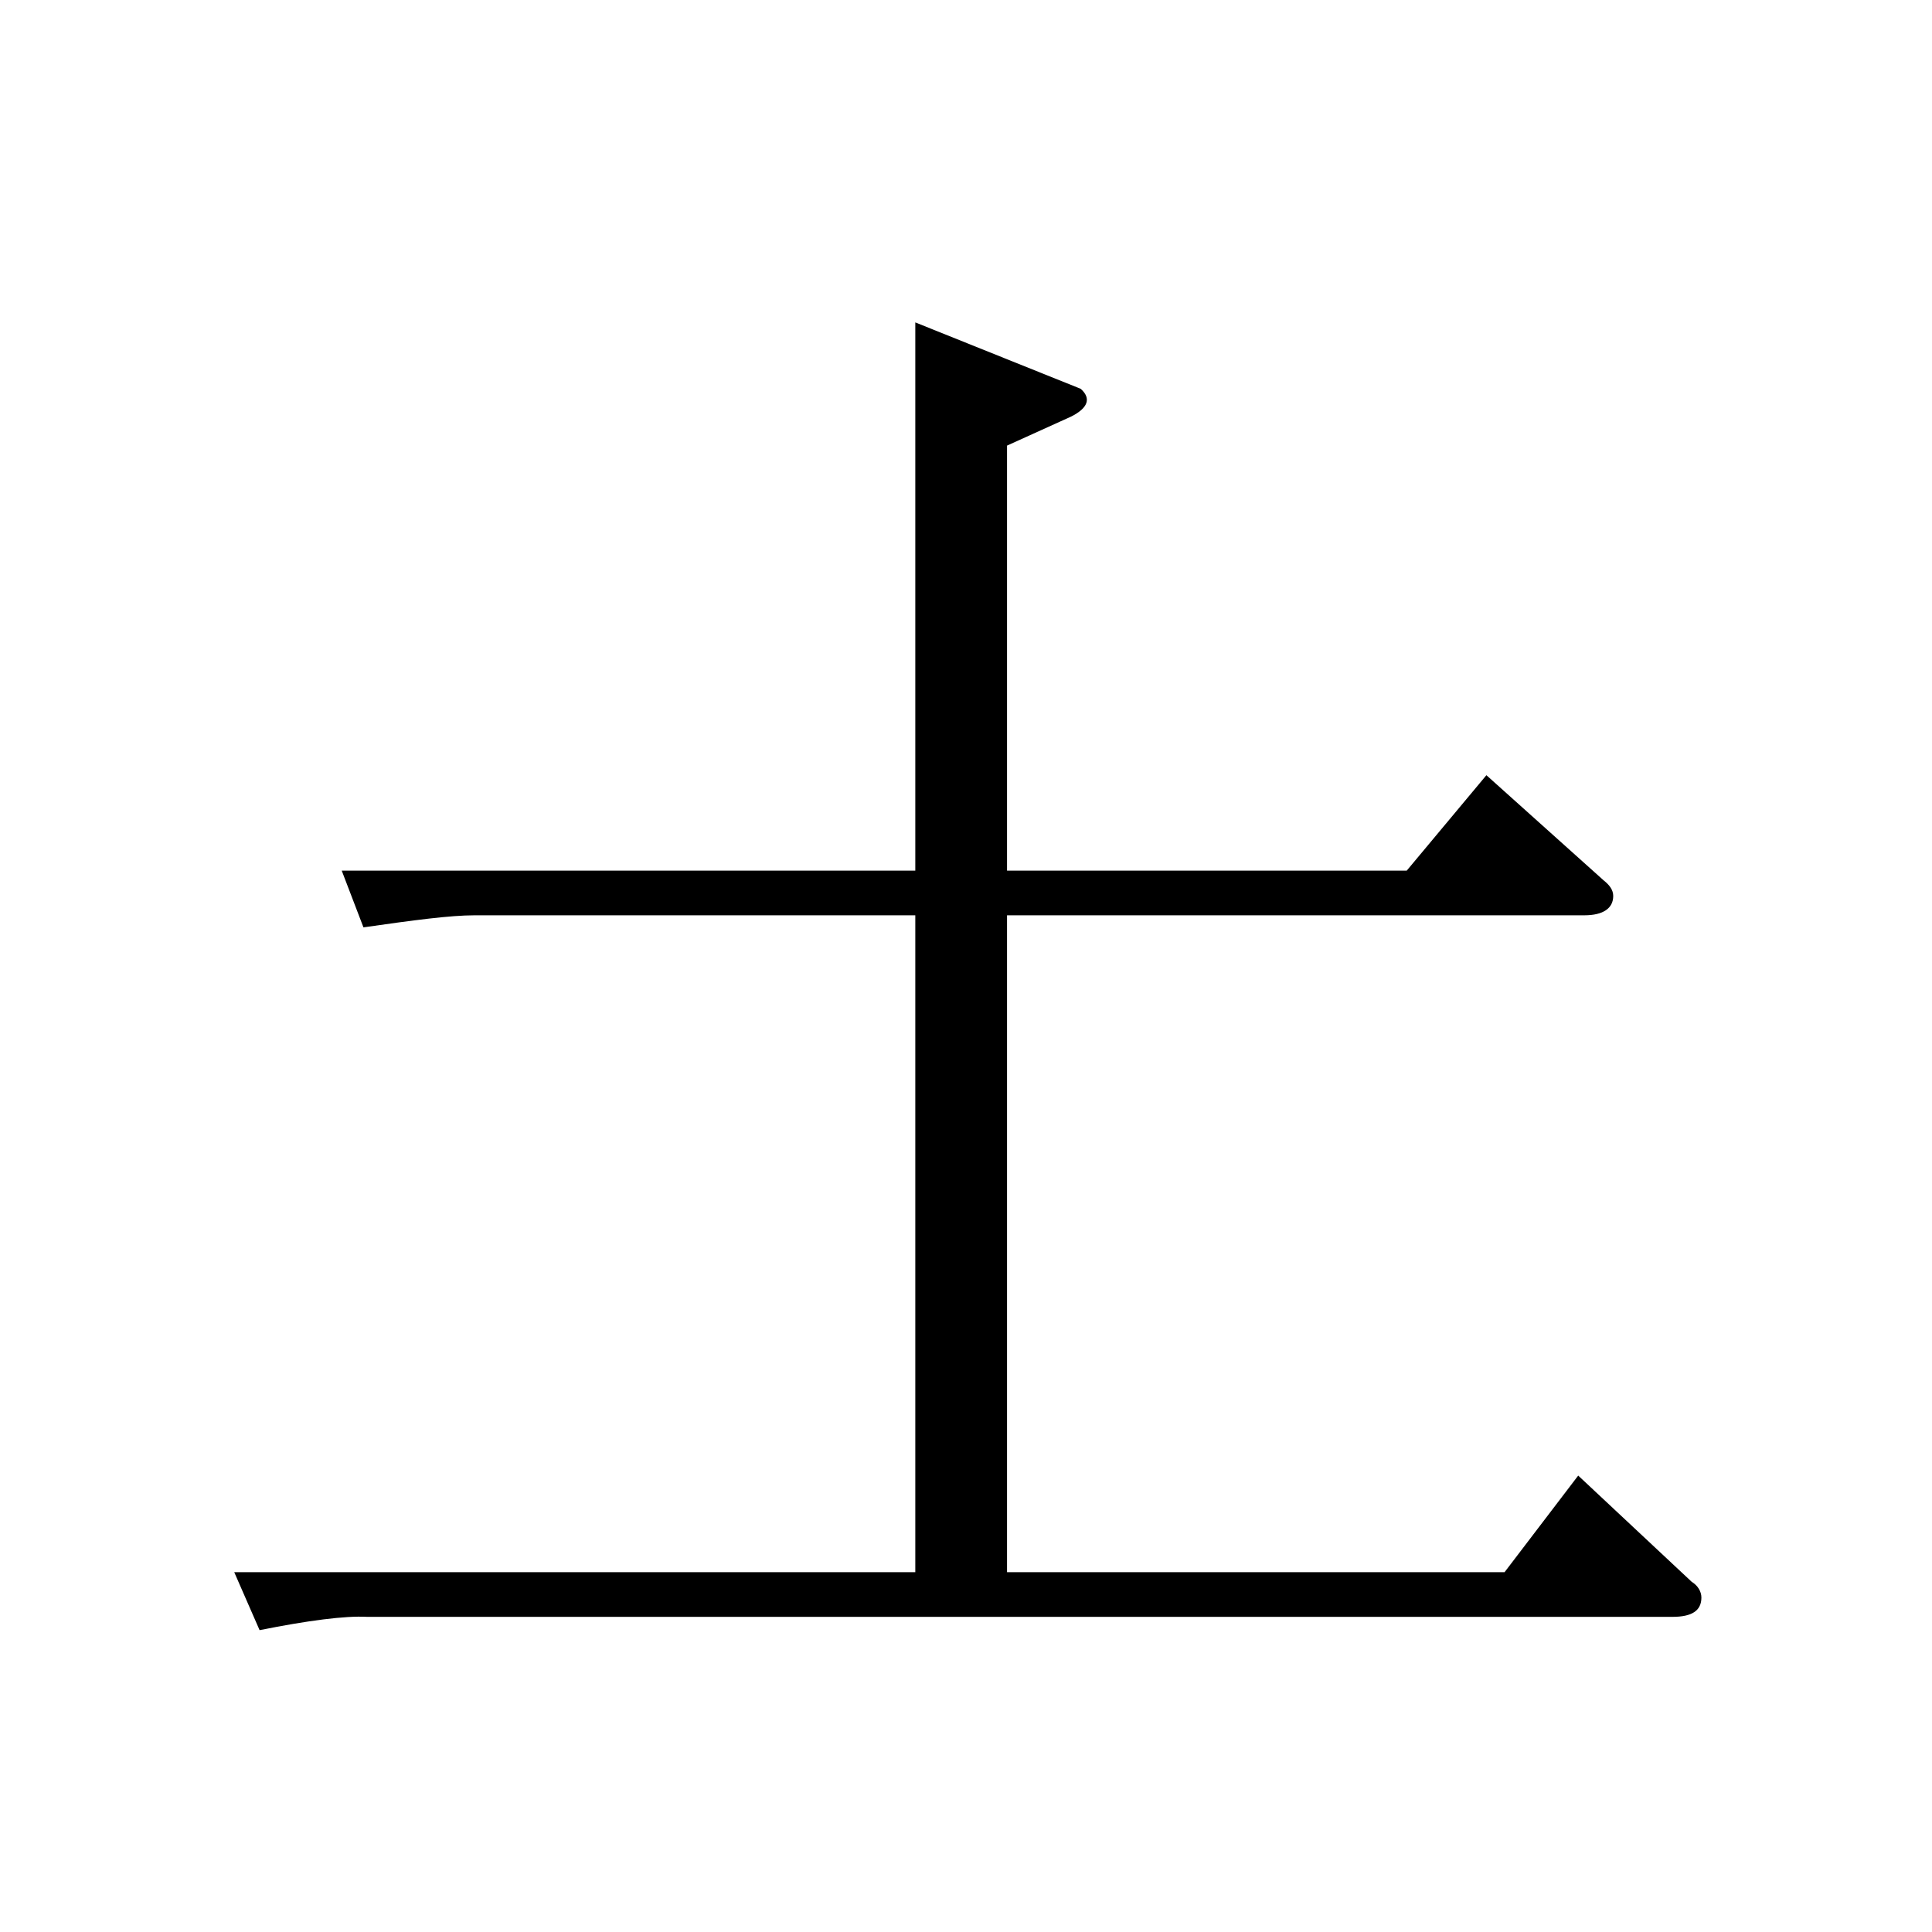 <svg xmlns="http://www.w3.org/2000/svg"
  xmlns:xlink="http://www.w3.org/1999/xlink" version="1.1" baseProfile="full" viewBox="-2 -20 25 25" height="50" width="50">
  <path d="M 2.422 -8.734 L 9.844 -8.734 L 9.844 -15.828 L 11.984 -14.969 C 12.125 -14.844 12.078 -14.719 11.859 -14.609 L 11.031 -14.234 L 11.031 -8.734 L 16.203 -8.734 L 17.234 -9.969 L 18.75 -8.609 C 18.828 -8.547 18.875 -8.484 18.875 -8.406 C 18.875 -8.25 18.75 -8.156 18.5 -8.156 L 11.031 -8.156 L 11.031 0.344 L 17.469 0.344 L 18.422 -0.906 L 19.891 0.469 C 19.969 0.516 20.016 0.594 20.016 0.672 C 20.016 0.844 19.891 0.922 19.641 0.922 L 2.75 0.922 C 2.469 0.906 1.984 0.969 1.359 1.094 L 1.031 0.344 L 9.844 0.344 L 9.844 -8.156 L 4.141 -8.156 C 3.828 -8.156 3.359 -8.094 2.703 -8 Z M 2.422 -8.734 " style="stroke: none;"></path>
</svg>